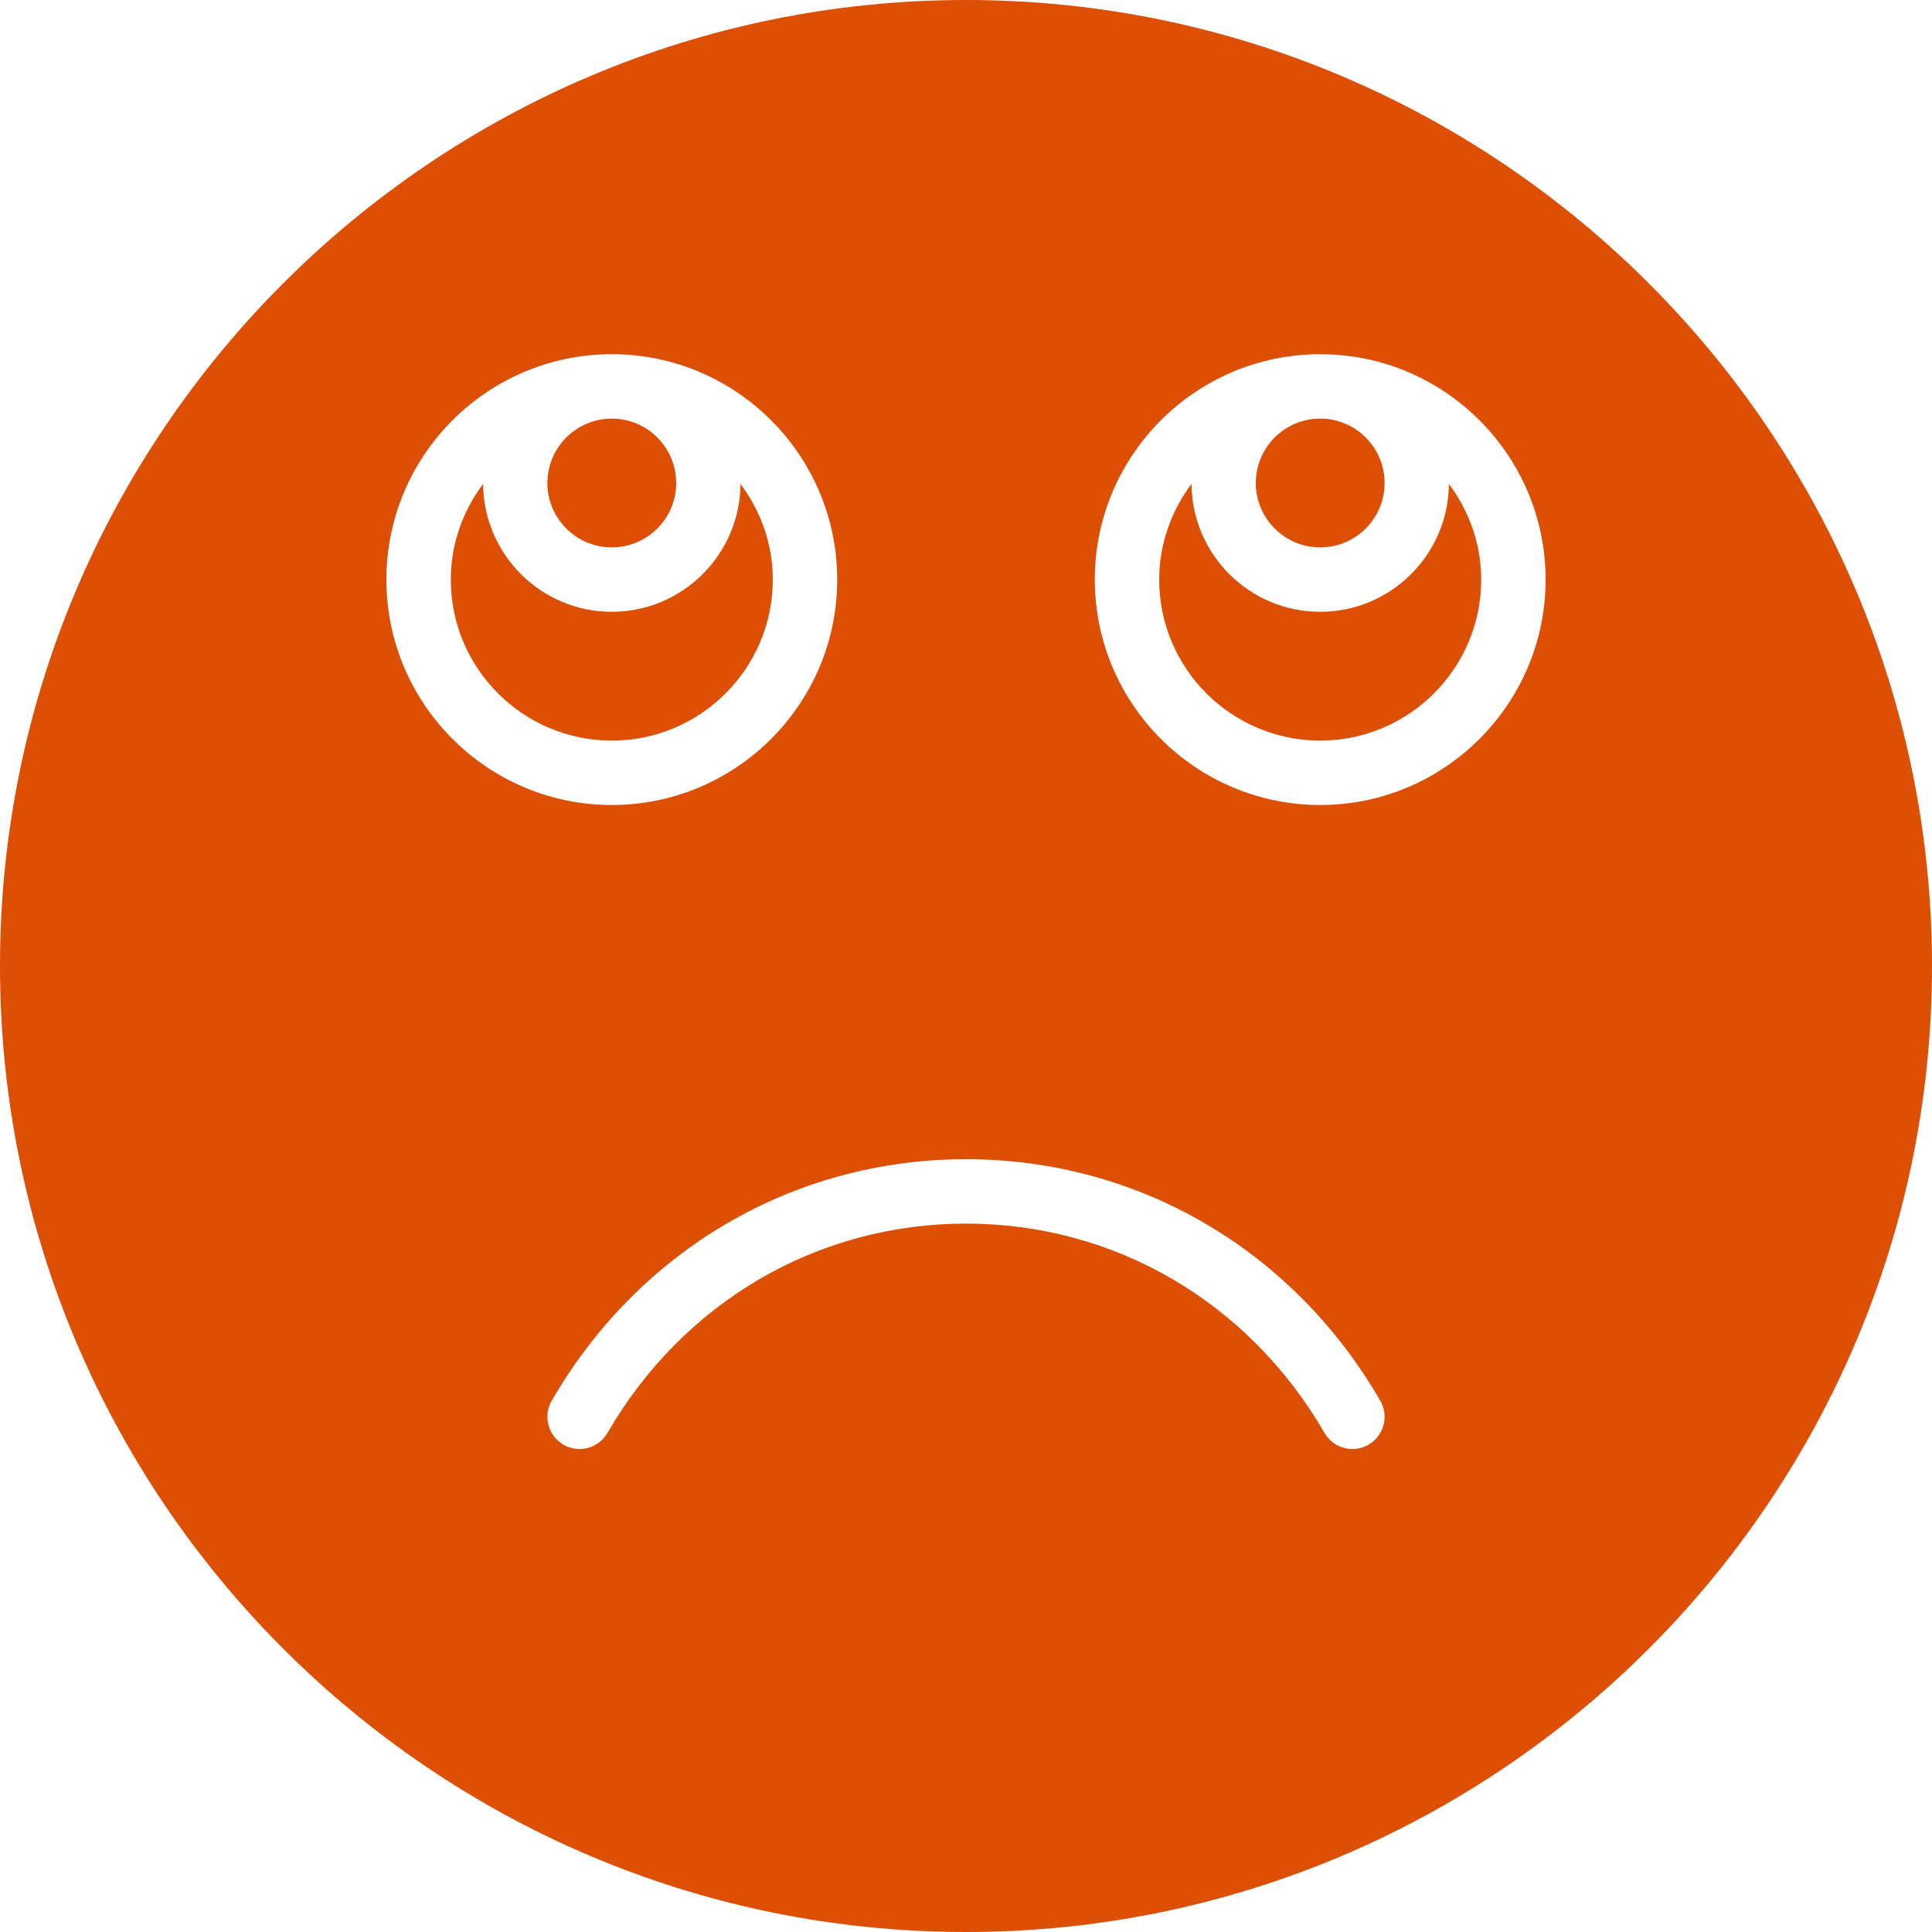 <?xml version="1.0" encoding="UTF-8"?>
<svg width="60px" height="60px" viewBox="0 0 60 60" version="1.1" xmlns="http://www.w3.org/2000/svg" xmlns:xlink="http://www.w3.org/1999/xlink">
    <!-- Generator: Sketch 41.1 (35376) - http://www.bohemiancoding.com/sketch -->
    <title>31 -Sad- (face, emoticons, emoji)</title>
    <desc>Created with Sketch.</desc>
    <defs></defs>
    <g id="Page-1" stroke="none" stroke-width="1" fill="none" fill-rule="evenodd">
        <g id="Icons" transform="translate(-119, -707)" fill="#dd4f05">
            <g id="31--Sad--(face,-emoticons,-emoji)" transform="translate(119, 707)">
                <path d="M24,18 C24,16.883 23.619,15.861 22.997,15.028 C22.982,17.22 21.196,19 19,19 C16.804,19 15.018,17.22 15.003,15.028 C14.381,15.861 14,16.883 14,18 C14,20.757 16.243,23 19,23 C21.757,23 24,20.757 24,18" id="Fill-166"></path>
                <path d="M39,15 C39,16.103 39.897,17 41,17 C42.103,17 43,16.103 43,15 C43,13.897 42.103,13 41,13 C39.897,13 39,13.897 39,15" id="Fill-167"></path>
                <path d="M17,15 C17,16.103 17.897,17 19,17 C20.103,17 21,16.103 21,15 C21,13.897 20.103,13 19,13 C17.897,13 17,13.897 17,15" id="Fill-168"></path>
                <path d="M41,25 C37.14,25 34,21.86 34,18 C34,14.14 37.14,11 41,11 C44.86,11 48,14.14 48,18 C48,21.86 44.86,25 41,25 M42.501,44.865 C42.343,44.957 42.171,45 42.001,45 C41.656,45 41.32,44.821 41.135,44.501 C38.776,40.43 34.614,38 30,38 C25.386,38 21.224,40.43 18.865,44.501 C18.588,44.979 17.979,45.142 17.499,44.865 C17.021,44.588 16.858,43.977 17.135,43.499 C19.855,38.803 24.664,36 30,36 C35.336,36 40.145,38.803 42.865,43.499 C43.142,43.977 42.979,44.588 42.501,44.865 M12,18 C12,14.14 15.14,11 19,11 C22.86,11 26,14.14 26,18 C26,21.86 22.86,25 19,25 C15.14,25 12,21.86 12,18 M30,0 C13.458,0 0,13.458 0,30 C0,46.542 13.458,60 30,60 C46.542,60 60,46.542 60,30 C60,13.458 46.542,0 30,0" id="Fill-169"></path>
                <path d="M41,19 C38.804,19 37.018,17.22 37.003,15.028 C36.381,15.861 36,16.883 36,18 C36,20.757 38.243,23 41,23 C43.757,23 46,20.757 46,18 C46,16.883 45.619,15.861 44.997,15.028 C44.982,17.22 43.196,19 41,19" id="Fill-170"></path>
            </g>
        </g>
    </g>
</svg>